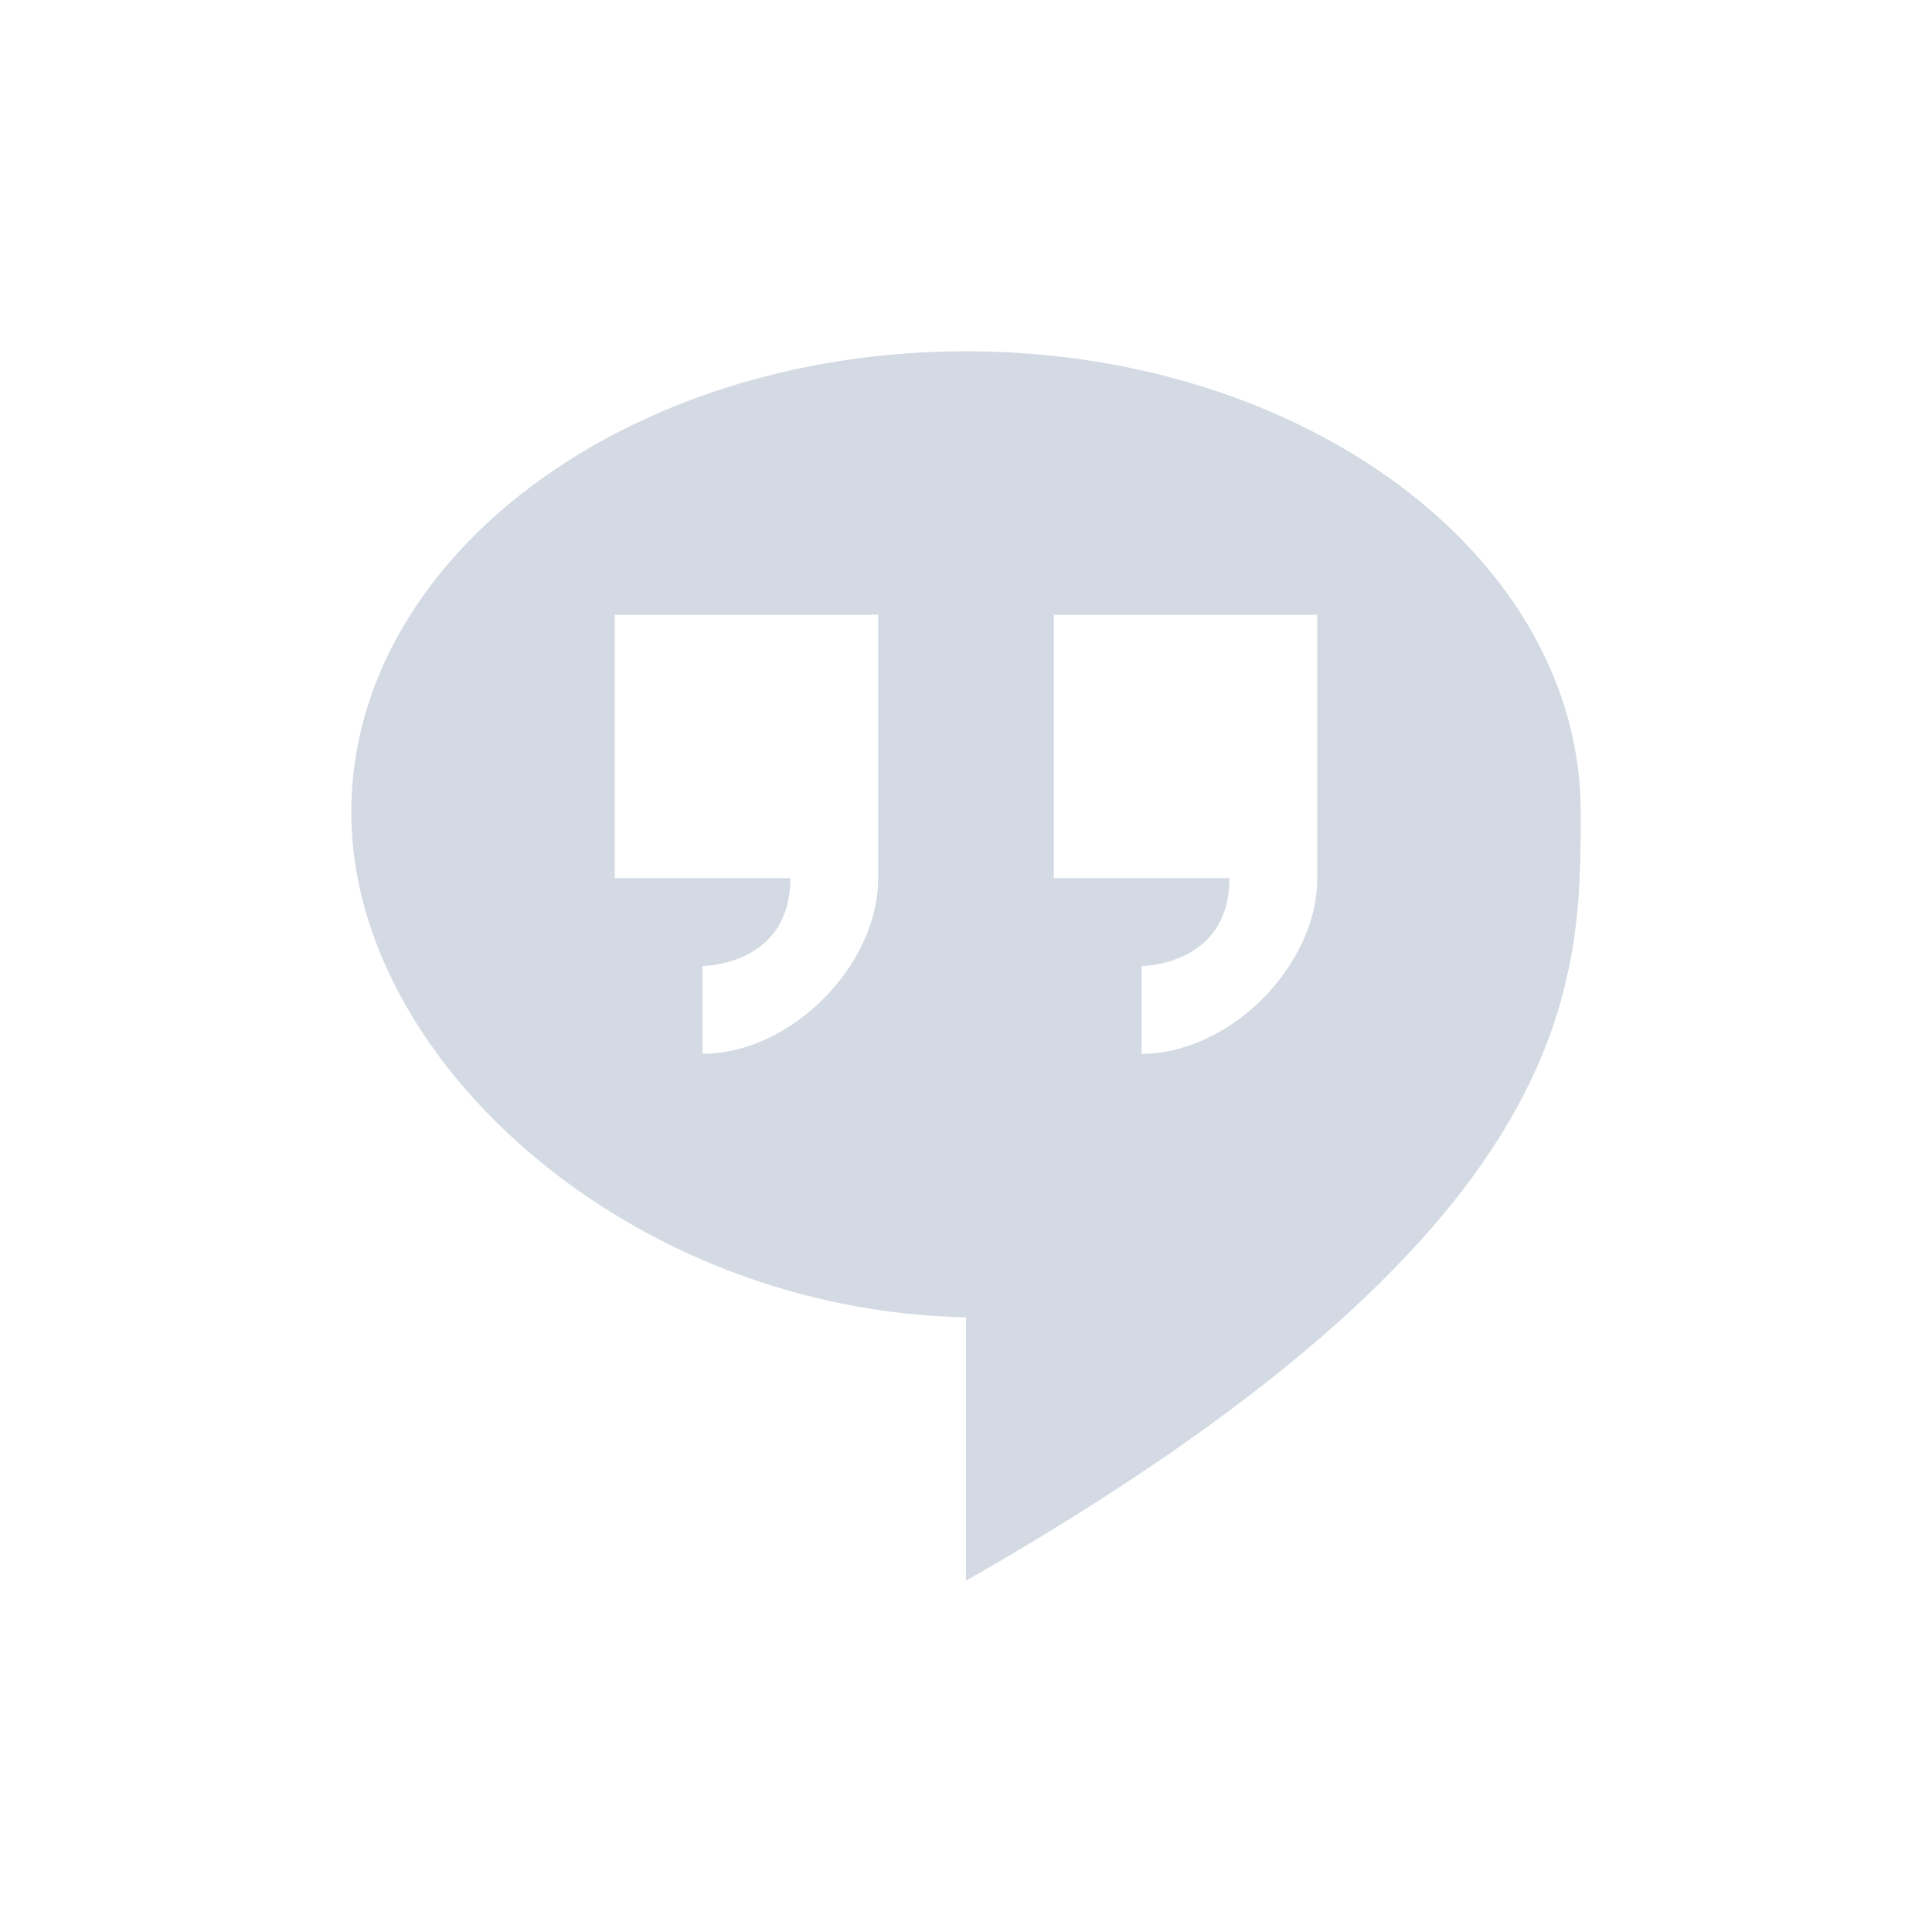 <svg xmlns="http://www.w3.org/2000/svg" width="22" height="22"><defs><style type="text/css" id="current-color-scheme"></style></defs><path d="M11 4C7.134 4 4 6.35 4 9.25c0 2.855 3.216 5.68 7 5.75v3c7-4 7-6.768 7-8.75C18 6.35 14.866 4 11 4zM7 7h3v3c0 1-1 2-2 2v-1s1 0 1-1H7V7zm5 0h3v3c0 1-1 2-2 2v-1s1 0 1-1h-2V7z" fill="currentColor" color="#d3dae3"/></svg>